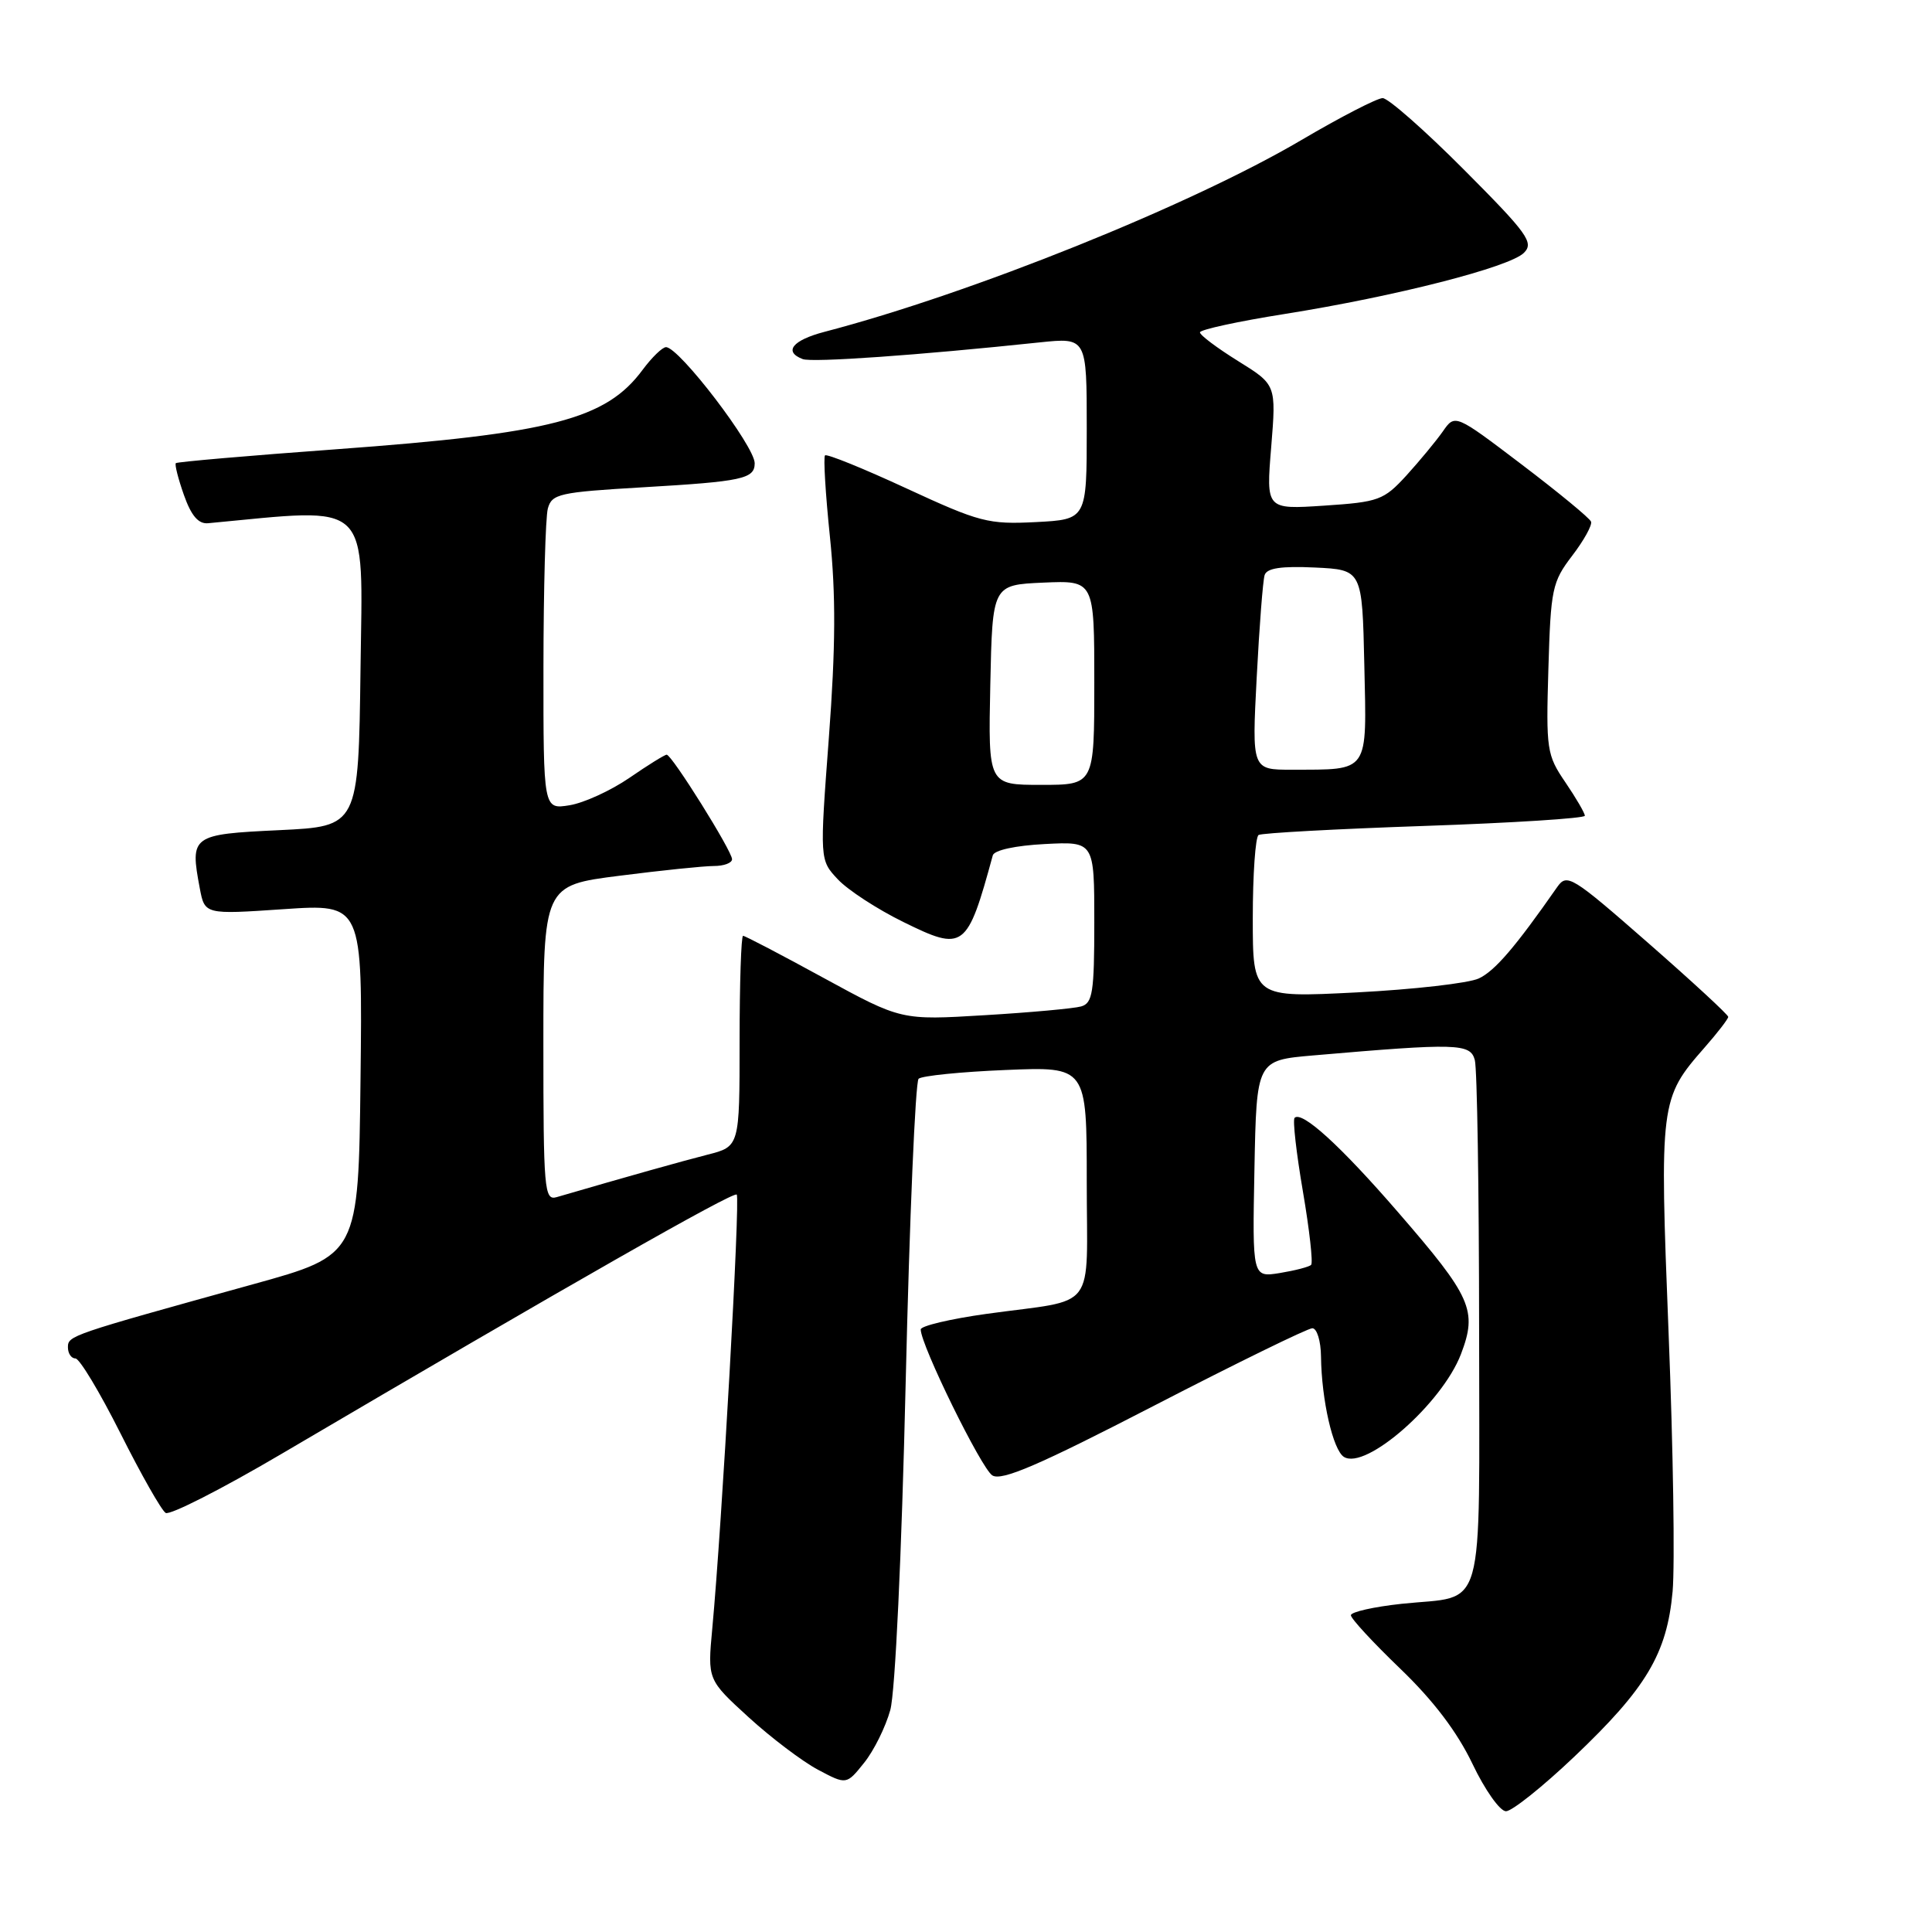 <?xml version="1.0" encoding="UTF-8" standalone="no"?>
<!DOCTYPE svg PUBLIC "-//W3C//DTD SVG 1.1//EN" "http://www.w3.org/Graphics/SVG/1.1/DTD/svg11.dtd" >
<svg xmlns="http://www.w3.org/2000/svg" xmlns:xlink="http://www.w3.org/1999/xlink" version="1.1" viewBox="0 0 256 256">
 <g >
 <path fill="currentColor"
d=" M 208.57 232.80 C 218.16 223.69 220.88 219.12 221.63 210.87 C 221.94 207.36 221.71 192.00 221.10 176.72 C 219.89 146.02 219.95 145.55 225.87 138.80 C 227.59 136.84 229.00 135.01 229.00 134.74 C 229.00 134.46 224.21 130.04 218.35 124.91 C 208.25 116.07 207.63 115.69 206.33 117.55 C 200.77 125.52 198.08 128.65 195.95 129.65 C 194.60 130.28 187.31 131.11 179.75 131.50 C 166.00 132.20 166.00 132.20 166.00 121.66 C 166.00 115.86 166.35 110.90 166.77 110.64 C 167.20 110.38 177.10 109.84 188.77 109.44 C 200.45 109.04 210.00 108.43 210.00 108.09 C 210.00 107.74 208.84 105.75 207.42 103.66 C 204.95 100.04 204.85 99.33 205.17 88.60 C 205.48 78.03 205.67 77.11 208.32 73.64 C 209.88 71.60 211.00 69.57 210.82 69.12 C 210.65 68.66 206.52 65.26 201.65 61.56 C 192.80 54.84 192.80 54.84 191.18 57.17 C 190.28 58.45 188.11 61.07 186.36 63.00 C 183.35 66.28 182.70 66.52 175.46 67.00 C 167.76 67.51 167.76 67.51 168.44 59.25 C 169.11 50.98 169.11 50.98 164.05 47.84 C 161.27 46.11 159.00 44.41 159.00 44.04 C 159.00 43.68 164.06 42.58 170.25 41.60 C 184.95 39.26 200.03 35.40 201.93 33.50 C 203.28 32.15 202.43 30.96 193.99 22.49 C 188.79 17.27 183.94 13.00 183.21 13.00 C 182.49 13.00 177.65 15.49 172.47 18.54 C 157.75 27.21 128.67 38.90 109.25 43.97 C 105.01 45.08 103.79 46.60 106.36 47.58 C 107.60 48.06 121.67 47.07 137.75 45.37 C 144.00 44.72 144.00 44.72 144.00 56.77 C 144.00 68.83 144.00 68.83 137.25 69.18 C 130.95 69.50 129.81 69.20 120.12 64.72 C 114.42 62.08 109.56 60.11 109.32 60.34 C 109.09 60.57 109.38 65.43 109.97 71.13 C 110.76 78.80 110.73 85.73 109.83 97.73 C 108.61 113.95 108.61 113.95 111.02 116.52 C 112.34 117.93 116.25 120.48 119.70 122.17 C 127.72 126.12 128.15 125.80 131.55 113.34 C 131.74 112.65 134.56 112.04 138.44 111.84 C 145.00 111.50 145.00 111.50 145.00 122.18 C 145.00 131.50 144.78 132.93 143.25 133.36 C 142.29 133.63 136.53 134.16 130.46 134.52 C 119.42 135.19 119.42 135.19 109.17 129.60 C 103.54 126.52 98.72 124.00 98.46 124.00 C 98.21 124.00 98.00 130.28 98.00 137.96 C 98.00 151.92 98.00 151.92 93.75 153.00 C 90.21 153.91 83.49 155.79 73.75 158.63 C 72.12 159.10 72.00 157.67 72.00 138.23 C 72.00 117.32 72.00 117.32 82.10 116.04 C 87.65 115.33 93.27 114.75 94.60 114.75 C 95.92 114.75 97.00 114.35 97.00 113.85 C 97.00 112.76 89.02 100.00 88.34 100.00 C 88.08 100.00 85.85 101.38 83.40 103.07 C 80.95 104.75 77.38 106.39 75.47 106.70 C 72.00 107.26 72.00 107.26 72.01 88.38 C 72.02 78.00 72.28 68.55 72.59 67.39 C 73.12 65.44 74.09 65.22 85.17 64.57 C 98.38 63.80 100.00 63.45 100.00 61.38 C 100.00 59.11 89.99 46.00 88.25 46.00 C 87.77 46.00 86.38 47.35 85.16 48.99 C 80.30 55.57 73.10 57.44 44.55 59.53 C 33.03 60.37 23.47 61.20 23.30 61.37 C 23.13 61.54 23.61 63.44 24.37 65.59 C 25.34 68.34 26.29 69.45 27.57 69.33 C 49.44 67.27 48.06 65.95 47.77 88.63 C 47.50 109.50 47.50 109.50 37.01 110.00 C 25.37 110.55 25.16 110.71 26.47 117.69 C 27.13 121.18 27.13 121.18 37.58 120.47 C 48.04 119.76 48.04 119.76 47.77 143.03 C 47.50 166.31 47.50 166.31 33.50 170.18 C 9.21 176.91 9.00 176.98 9.00 178.53 C 9.00 179.34 9.45 180.00 9.99 180.00 C 10.54 180.00 13.22 184.47 15.96 189.92 C 18.70 195.38 21.39 200.12 21.95 200.47 C 22.50 200.81 29.38 197.31 37.23 192.69 C 75.17 170.37 97.17 157.84 97.62 158.29 C 98.10 158.77 95.67 201.96 94.38 215.79 C 93.75 222.57 93.75 222.57 99.19 227.54 C 102.18 230.27 106.32 233.40 108.39 234.50 C 112.16 236.50 112.16 236.50 114.50 233.58 C 115.79 231.98 117.35 228.83 117.97 226.58 C 118.62 224.20 119.47 206.13 120.01 183.08 C 120.52 161.40 121.29 143.34 121.72 142.94 C 122.15 142.55 127.34 142.02 133.25 141.78 C 144.00 141.33 144.00 141.33 144.00 156.56 C 144.00 174.13 145.58 172.04 130.75 174.09 C 125.94 174.76 122.00 175.69 122.00 176.16 C 122.00 178.22 130.04 194.60 131.49 195.50 C 132.73 196.27 137.67 194.14 152.94 186.25 C 163.86 180.61 173.29 176.00 173.89 176.00 C 174.50 176.00 175.02 177.69 175.04 179.75 C 175.11 185.51 176.63 192.15 178.08 193.05 C 180.98 194.84 191.08 185.96 193.58 179.44 C 195.79 173.64 195.01 171.88 185.22 160.59 C 177.63 151.82 172.51 147.16 171.54 148.12 C 171.27 148.39 171.77 152.78 172.64 157.86 C 173.51 162.95 174.00 167.33 173.73 167.60 C 173.47 167.87 171.60 168.35 169.60 168.68 C 165.94 169.27 165.94 169.27 166.22 154.89 C 166.50 140.50 166.50 140.50 174.00 139.85 C 193.10 138.20 194.83 138.25 195.42 140.46 C 195.73 141.58 195.98 157.67 195.99 176.21 C 196.00 214.83 196.99 211.32 185.75 212.51 C 182.04 212.91 179.00 213.59 179.00 214.03 C 179.00 214.47 181.95 217.66 185.55 221.12 C 189.95 225.35 193.07 229.47 195.10 233.70 C 196.75 237.17 198.75 240.00 199.55 240.00 C 200.34 240.00 204.40 236.76 208.57 232.80 Z  M 131.22 90.75 C 131.50 77.50 131.50 77.50 138.25 77.20 C 145.00 76.91 145.00 76.91 145.00 90.45 C 145.00 104.00 145.00 104.00 137.97 104.00 C 130.94 104.00 130.94 104.00 131.22 90.75 Z  M 166.52 89.75 C 166.87 83.01 167.34 76.92 167.57 76.20 C 167.86 75.28 169.77 74.99 174.24 75.20 C 180.50 75.50 180.50 75.50 180.78 88.13 C 181.10 102.57 181.52 101.96 171.19 101.99 C 165.88 102.00 165.88 102.00 166.52 89.75 Z "/>
</g>
</svg>